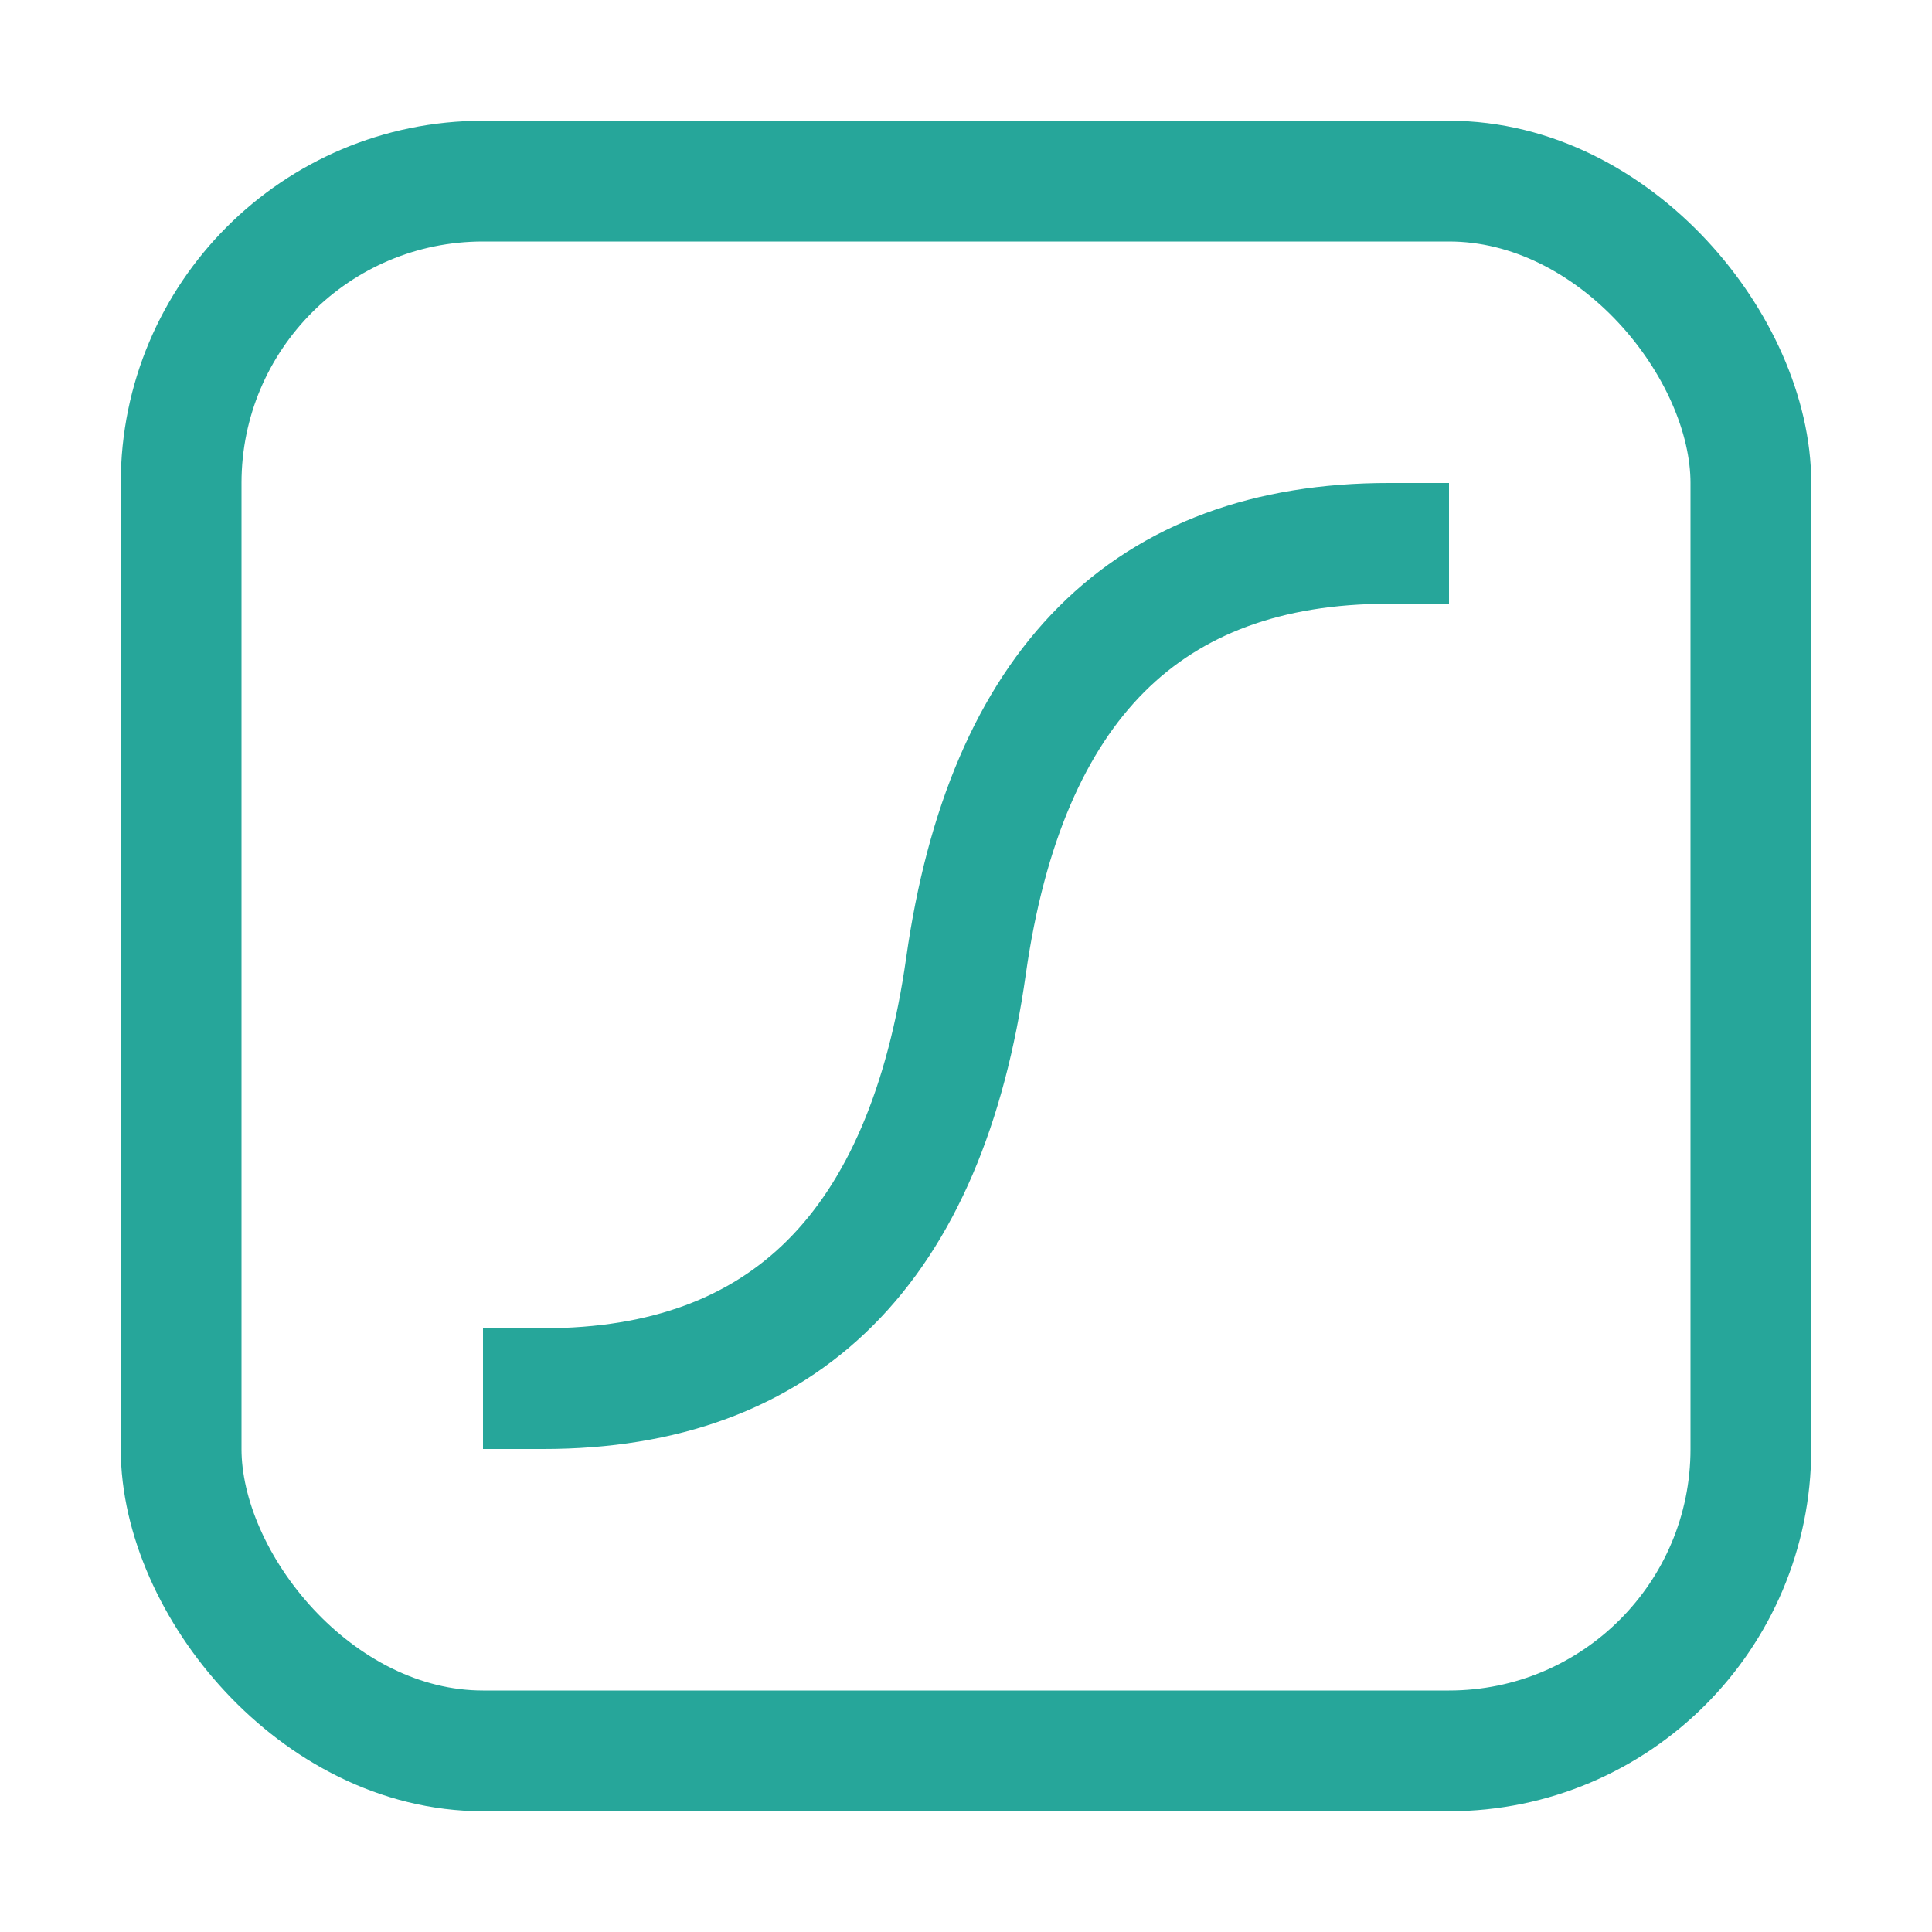 <svg xmlns="http://www.w3.org/2000/svg" width="16" height="16"><g fill="none" fill-rule="evenodd" stroke="#26A69A"><rect width="13" height="13" x="1.5" y="1.5" rx="2.5"/><path d="M4 11.5h.5c2 0 3.17-1.17 3.5-3.5.33-2.33 1.5-3.5 3.5-3.5h.5"/></g></svg>